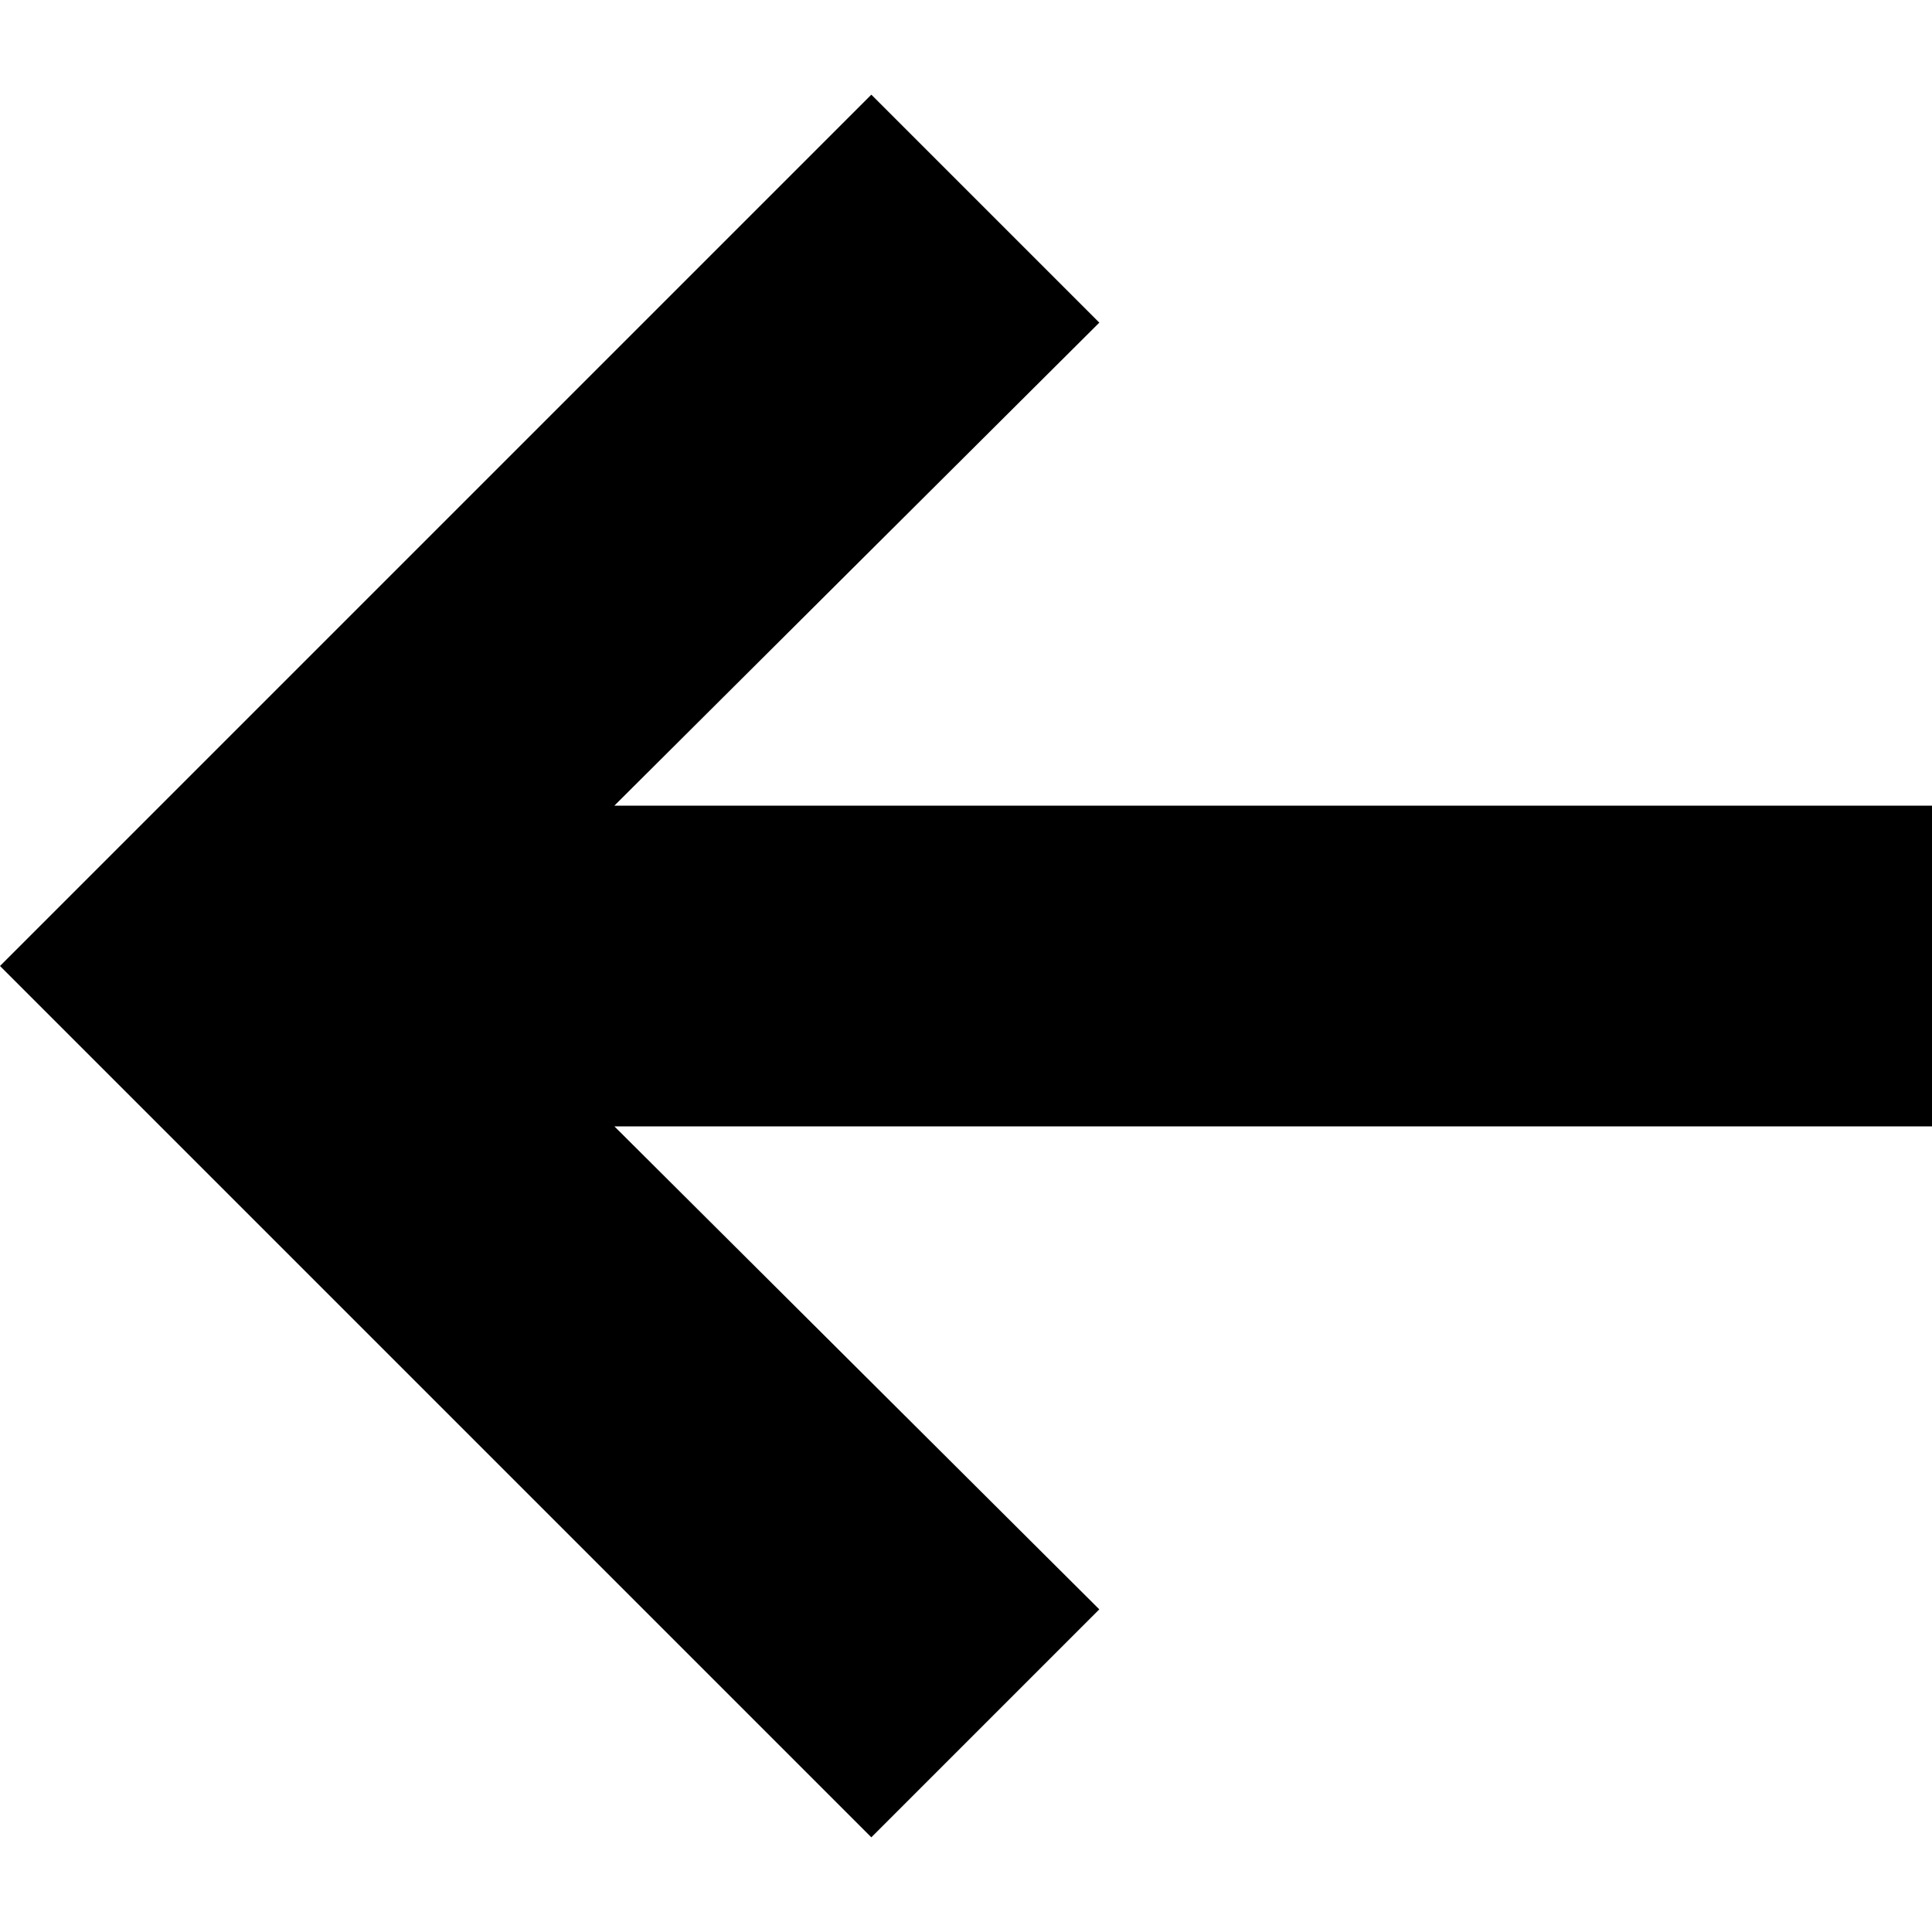 <?xml version="1.0" encoding="utf-8"?>
<svg version="1.1" id="Layer_1" xmlns="http://www.w3.org/2000/svg" xmlns:xlink="http://www.w3.org/1999/xlink" x="0px" y="0px"
	 viewBox="0 0 100 100" style="enable-background:new 0 0 100 100;" xml:space="preserve">
<polygon points="45.1,95.1 56.9,83.3 31.8,58.3 100,58.3 100,41.7 31.8,41.7 56.9,16.7 45.1,4.9 0,50 "/>
</svg>
